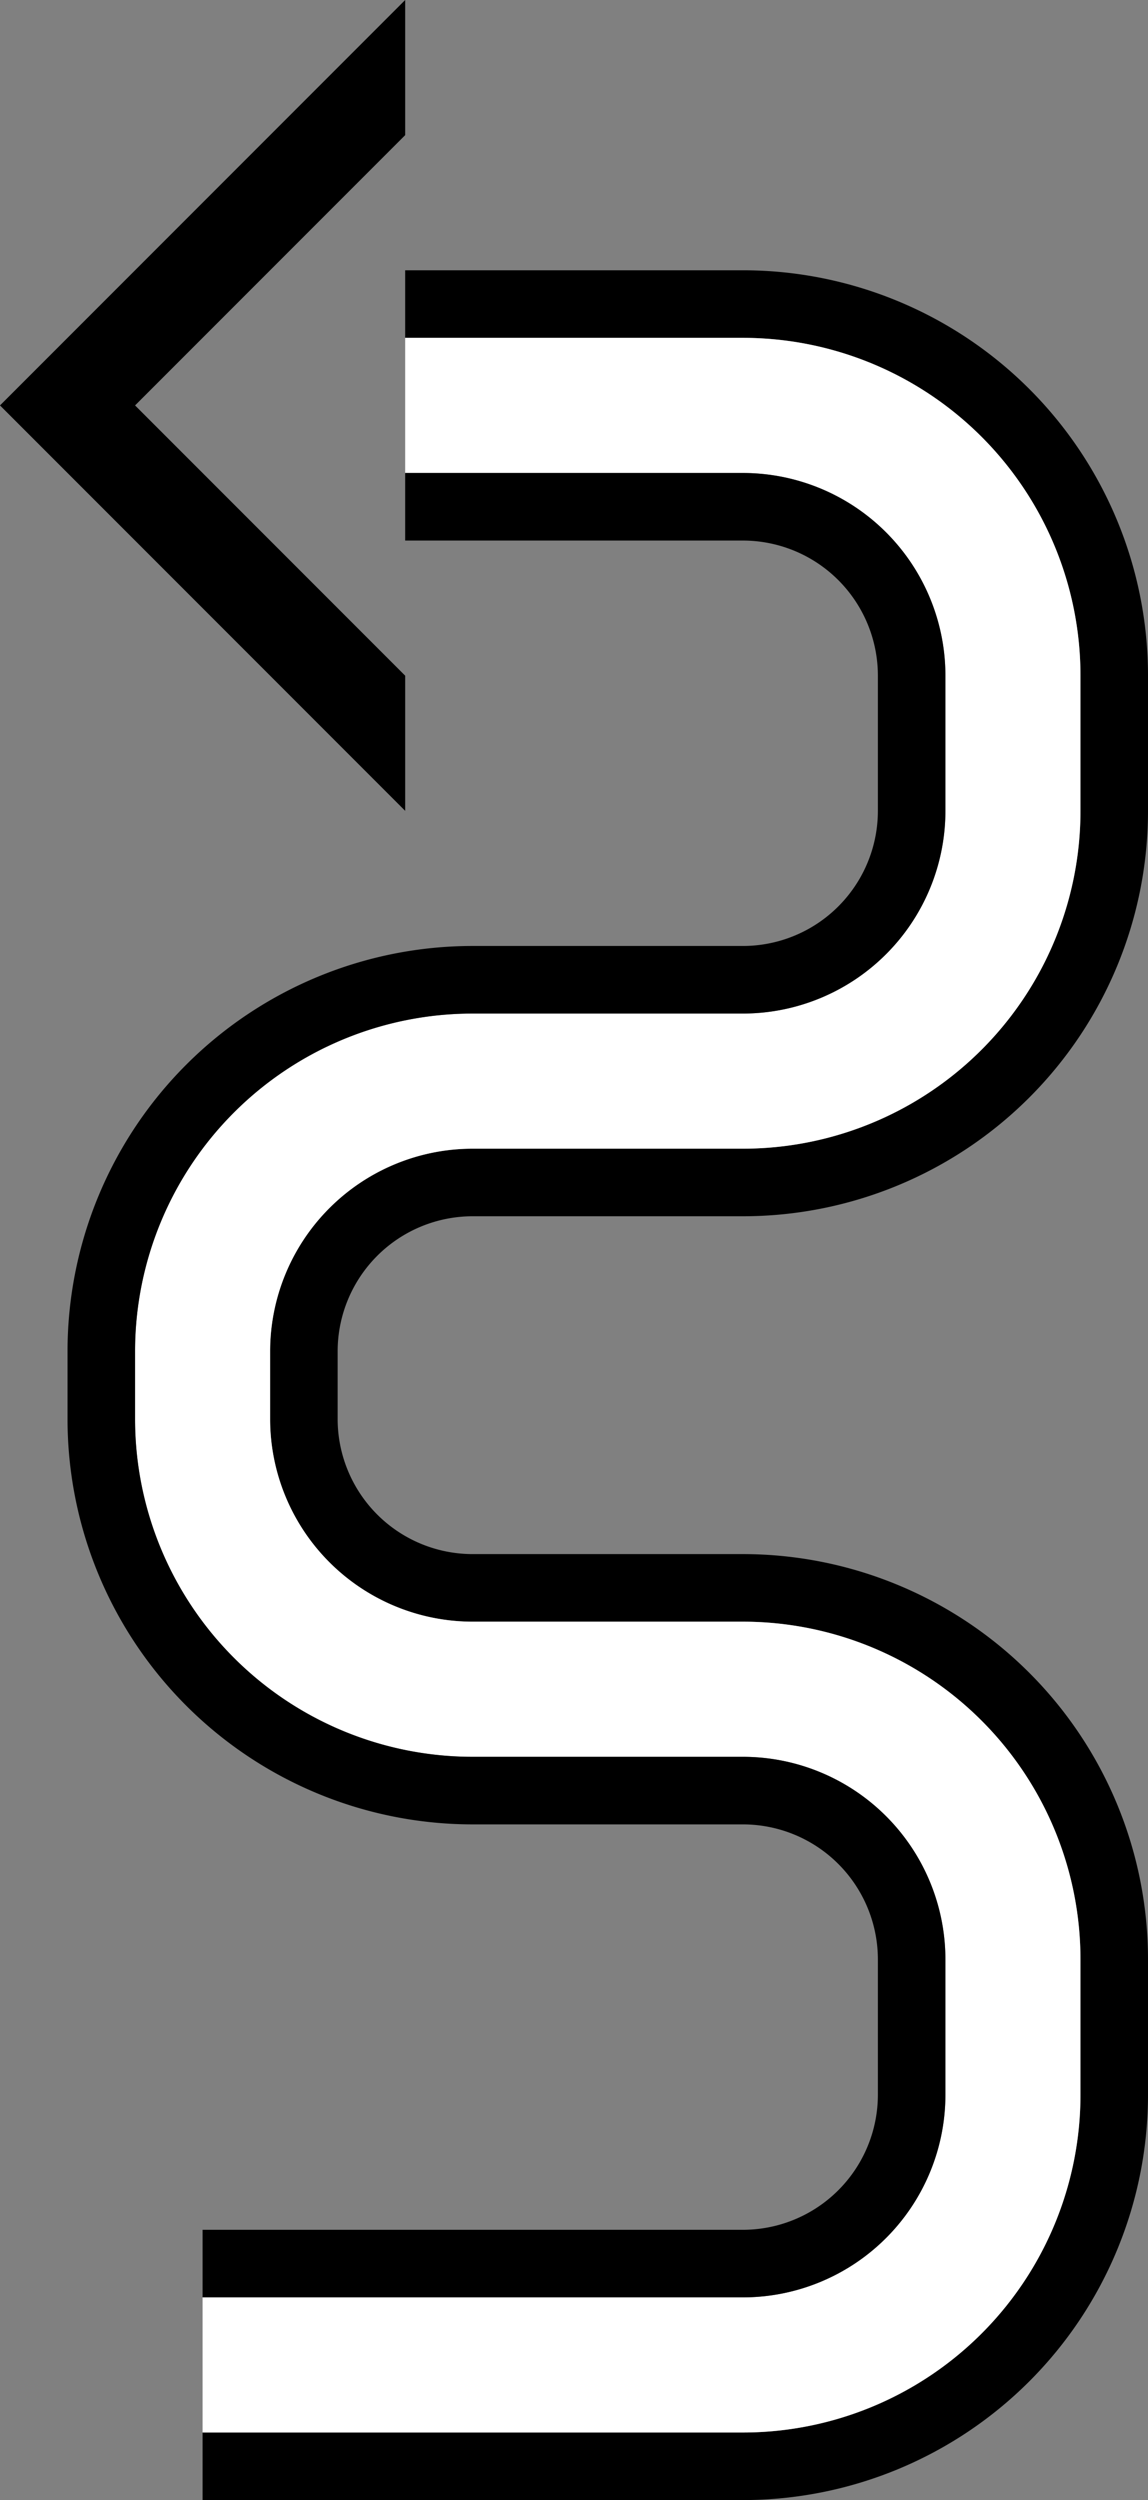 <svg xmlns="http://www.w3.org/2000/svg" version="1.0" width="17" height="37"><rect width="100%" height="100%" fill="#808080" stroke="none"/><path d="M6 0L0 6l6 6v-2L2 6l4-4V0z"/><path d="M6 4v1h5a5 5 0 0 1 5 5v2a5 5 0 0 1-5 5H7a3 3 0 0 0-3 3v1a3 3 0 0 0 3 3h4a5 5 0 0 1 5 5v2a5 5 0 0 1-5 5H3v1h8a6 6 0 0 0 6-6v-2a6 6 0 0 0-6-6H7a2 2 0 0 1-2-2v-1a2 2 0 0 1 2-2h4a6 6 0 0 0 6-6v-2a6 6 0 0 0-6-6H6z"/><path d="M6 5v2h5a3 3 0 0 1 3 3v2a3 3 0 0 1-3 3H7a5 5 0 0 0-5 5v1a5 5 0 0 0 5 5h4a3 3 0 0 1 3 3v2a3 3 0 0 1-3 3H3v2h8a5 5 0 0 0 5-5v-2a5 5 0 0 0-5-5H7a3 3 0 0 1-3-3v-1a3 3 0 0 1 3-3h4a5 5 0 0 0 5-5v-2a5 5 0 0 0-5-5H6z" fill="#fff"/><path d="M6 7v1h5a2 2 0 0 1 2 2v2a2 2 0 0 1-2 2H7a6 6 0 0 0-6 6v1a6 6 0 0 0 6 6h4a2 2 0 0 1 2 2v2a2 2 0 0 1-2 2H3v1h8a3 3 0 0 0 3-3v-2a3 3 0 0 0-3-3H7a5 5 0 0 1-5-5v-1a5 5 0 0 1 5-5h4a3 3 0 0 0 3-3v-2a3 3 0 0 0-3-3H6z"/></svg>